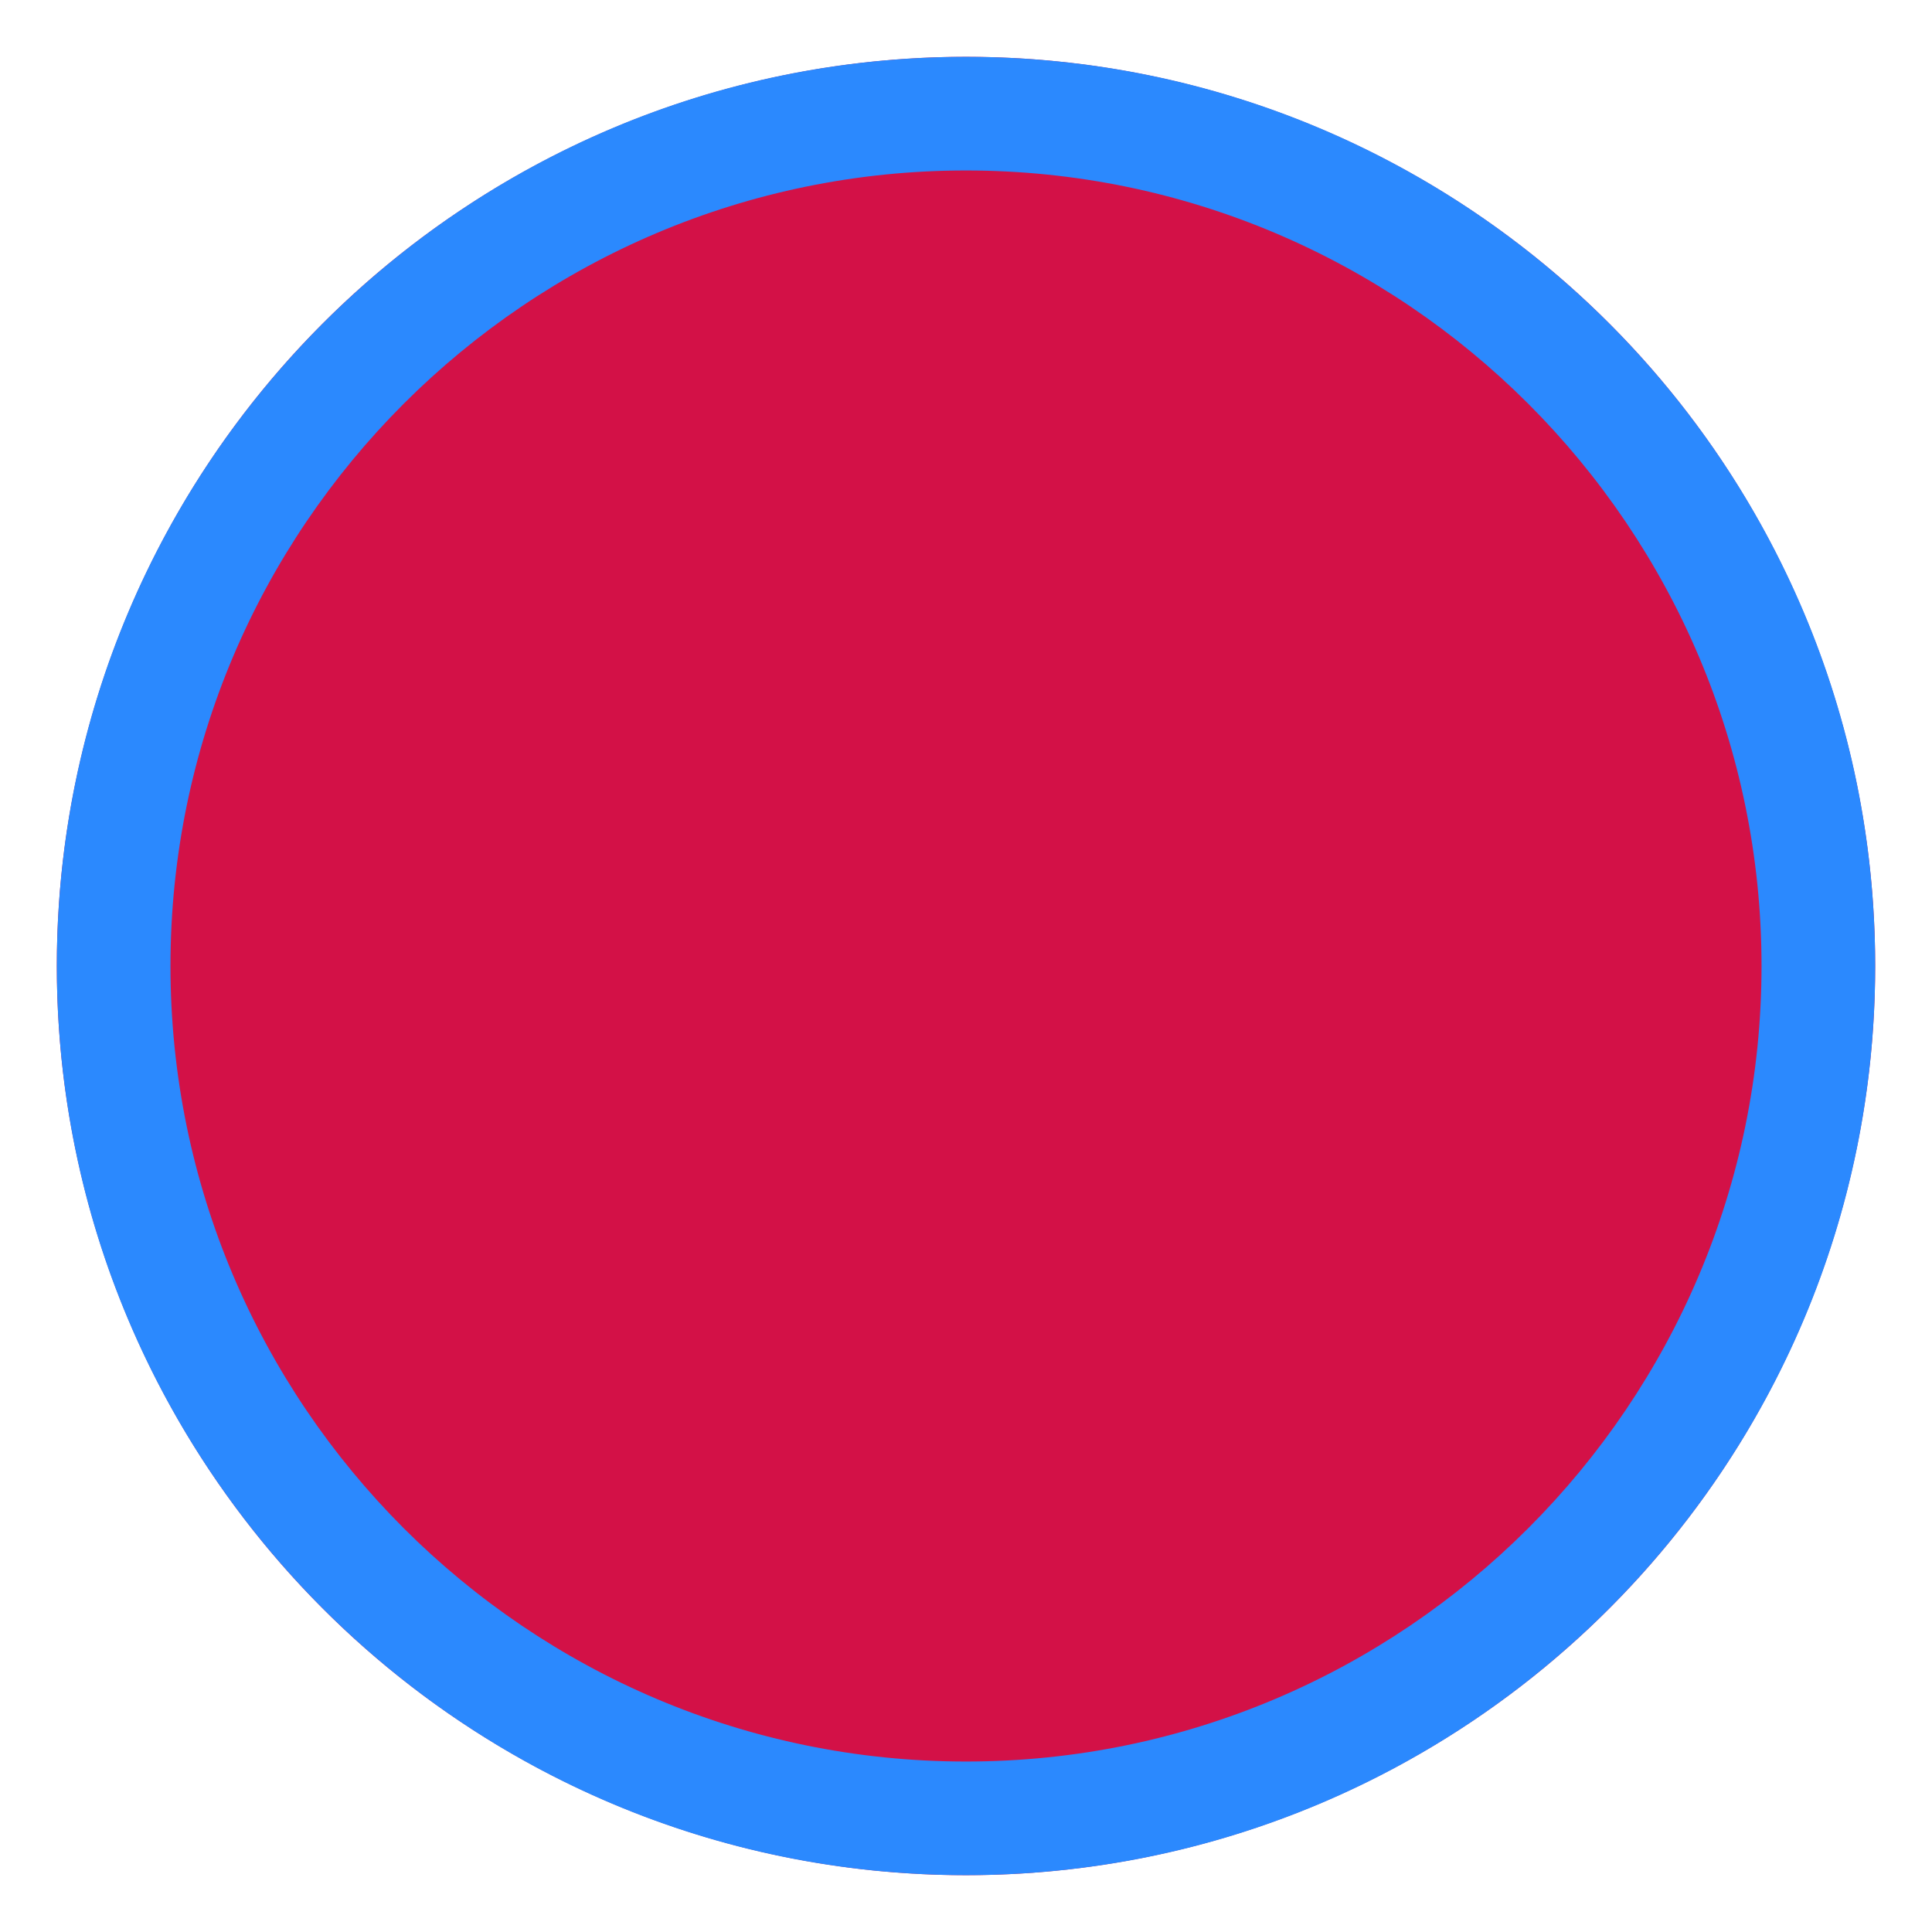 <?xml version="1.0" encoding="utf-8"?>
<!-- Generator: Adobe Illustrator 15.0.2, SVG Export Plug-In . SVG Version: 6.00 Build 0)  -->
<!DOCTYPE svg PUBLIC "-//W3C//DTD SVG 1.1//EN" "http://www.w3.org/Graphics/SVG/1.1/DTD/svg11.dtd">
<svg version="1.1" id="Calque_1" xmlns="http://www.w3.org/2000/svg" xmlns:xlink="http://www.w3.org/1999/xlink" x="0px" y="0px"
	 width="17px" height="17px" viewBox="5.66 5.66 17 17" enable-background="new 5.66 5.66 17 17" xml:space="preserve">
<circle fill="#D31147" cx="14.16" cy="14.16" r="8"/>
<path fill="#2B89FE" d="M14.16,7.16c3.859,0,7,3.14,7,7c0,3.859-3.141,7-7,7c-3.86,0-7-3.141-7-7C7.16,10.3,10.3,7.16,14.16,7.16
	 M14.16,6.16c-4.418,0-8,3.582-8,8c0,4.418,3.582,8,8,8s8-3.582,8-8C22.16,9.741,18.578,6.16,14.16,6.16L14.16,6.16z"/>
</svg>
